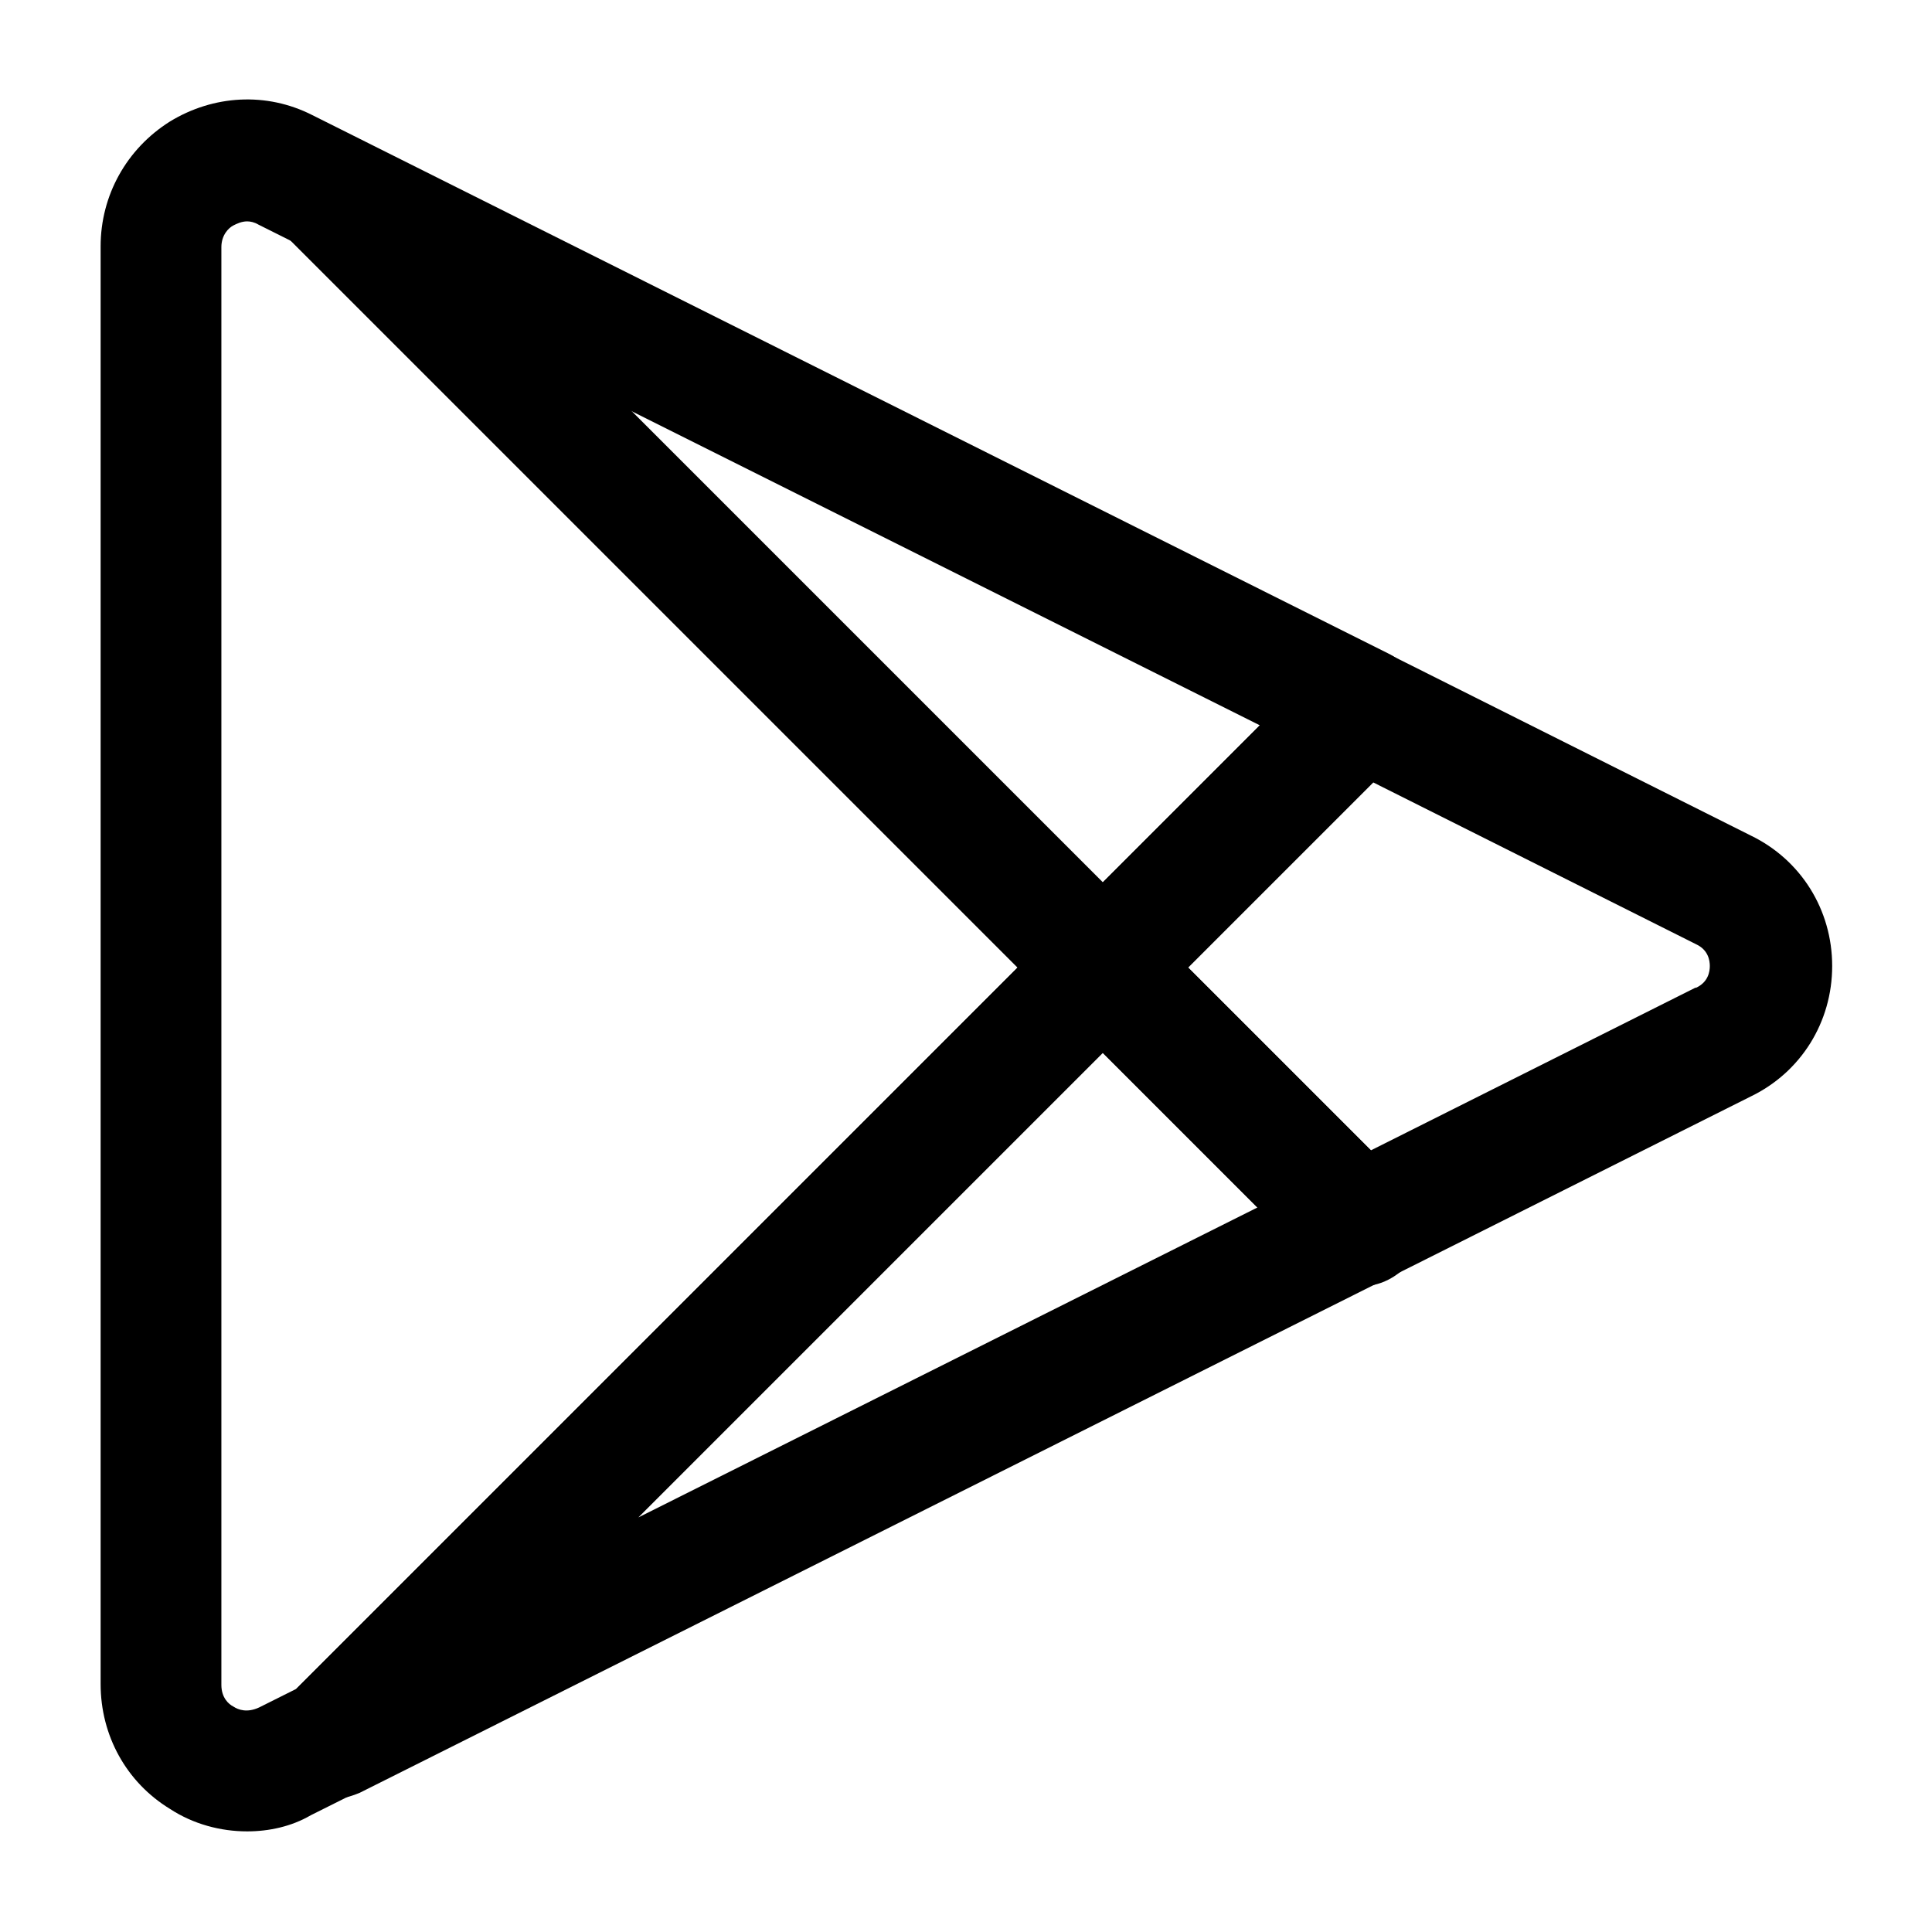 <svg viewBox="0 0 24 24" fill="none">
<path d="M16.89 15.96C16.7 15.96 16.5 15.88 16.36 15.74L13.17 12.55C12.88 12.26 12.88 11.78 13.17 11.49L16.39 8.27C16.62 8.04 16.97 7.99 17.26 8.13L21.75 10.38C22.37 10.68 22.76 11.3 22.76 12C22.76 12.7 22.37 13.32 21.75 13.62L17.24 15.88C17.12 15.93 17 15.96 16.89 15.96ZM14.76 12.02L17.03 14.29L21.06 12.27C21.06 12.27 21.06 12.27 21.07 12.27C21.22 12.2 21.24 12.07 21.24 12C21.24 11.93 21.22 11.8 21.07 11.73L17.06 9.72L14.76 12.02Z" fill="black"></path>
<path d="M3.07 22.75C2.74 22.75 2.4 22.66 2.11 22.47C1.57 22.14 1.25 21.56 1.25 20.92V3.06C1.25 2.43 1.57 1.85 2.11 1.51C2.65 1.18 3.31 1.14 3.88 1.43L17.25 8.12C17.47 8.23 17.62 8.43 17.65 8.67C17.68 8.91 17.61 9.15 17.44 9.32L4.64 22.12C4.58 22.18 4.52 22.22 4.44 22.26L3.86 22.55C3.62 22.69 3.34 22.75 3.07 22.75ZM3.07 2.75C3 2.75 2.94 2.78 2.9 2.8C2.84 2.83 2.75 2.92 2.75 3.07V20.93C2.75 21.09 2.84 21.17 2.9 21.2C2.96 21.24 3.07 21.28 3.22 21.21L3.68 20.98L15.65 9.01L3.21 2.79C3.16 2.76 3.11 2.75 3.07 2.75Z" fill="black"></path>
<path d="M4.12 22.35C3.89 22.35 3.66 22.24 3.51 22.04C3.29 21.74 3.33 21.33 3.59 21.07L13.17 11.49C13.31 11.35 13.5 11.27 13.7 11.27C13.9 11.27 14.09 11.35 14.23 11.49L17.42 14.68C17.59 14.85 17.67 15.09 17.63 15.33C17.59 15.57 17.44 15.77 17.23 15.88L4.47 22.27C4.35 22.32 4.24 22.35 4.12 22.35ZM13.7 13.08L7.93 18.85L15.62 15L13.7 13.08Z" fill="black"></path>
<path d="M13.7 12.77C13.51 12.77 13.32 12.7 13.17 12.55L3.56 2.94C3.27 2.65 3.27 2.17 3.56 1.88C3.85 1.59 4.33 1.59 4.62 1.88L14.23 11.49C14.52 11.78 14.52 12.26 14.23 12.55C14.09 12.7 13.89 12.77 13.7 12.77Z" fill="black"></path>
<path d="M16.9 15.98C16.72 15.98 16.53 15.91 16.39 15.76L16.36 15.73C16.07 15.44 16.07 14.96 16.37 14.67C16.67 14.38 17.14 14.38 17.43 14.68C17.72 14.97 17.73 15.47 17.44 15.76C17.28 15.91 17.09 15.98 16.9 15.98Z" fill="black"></path>
</svg>
